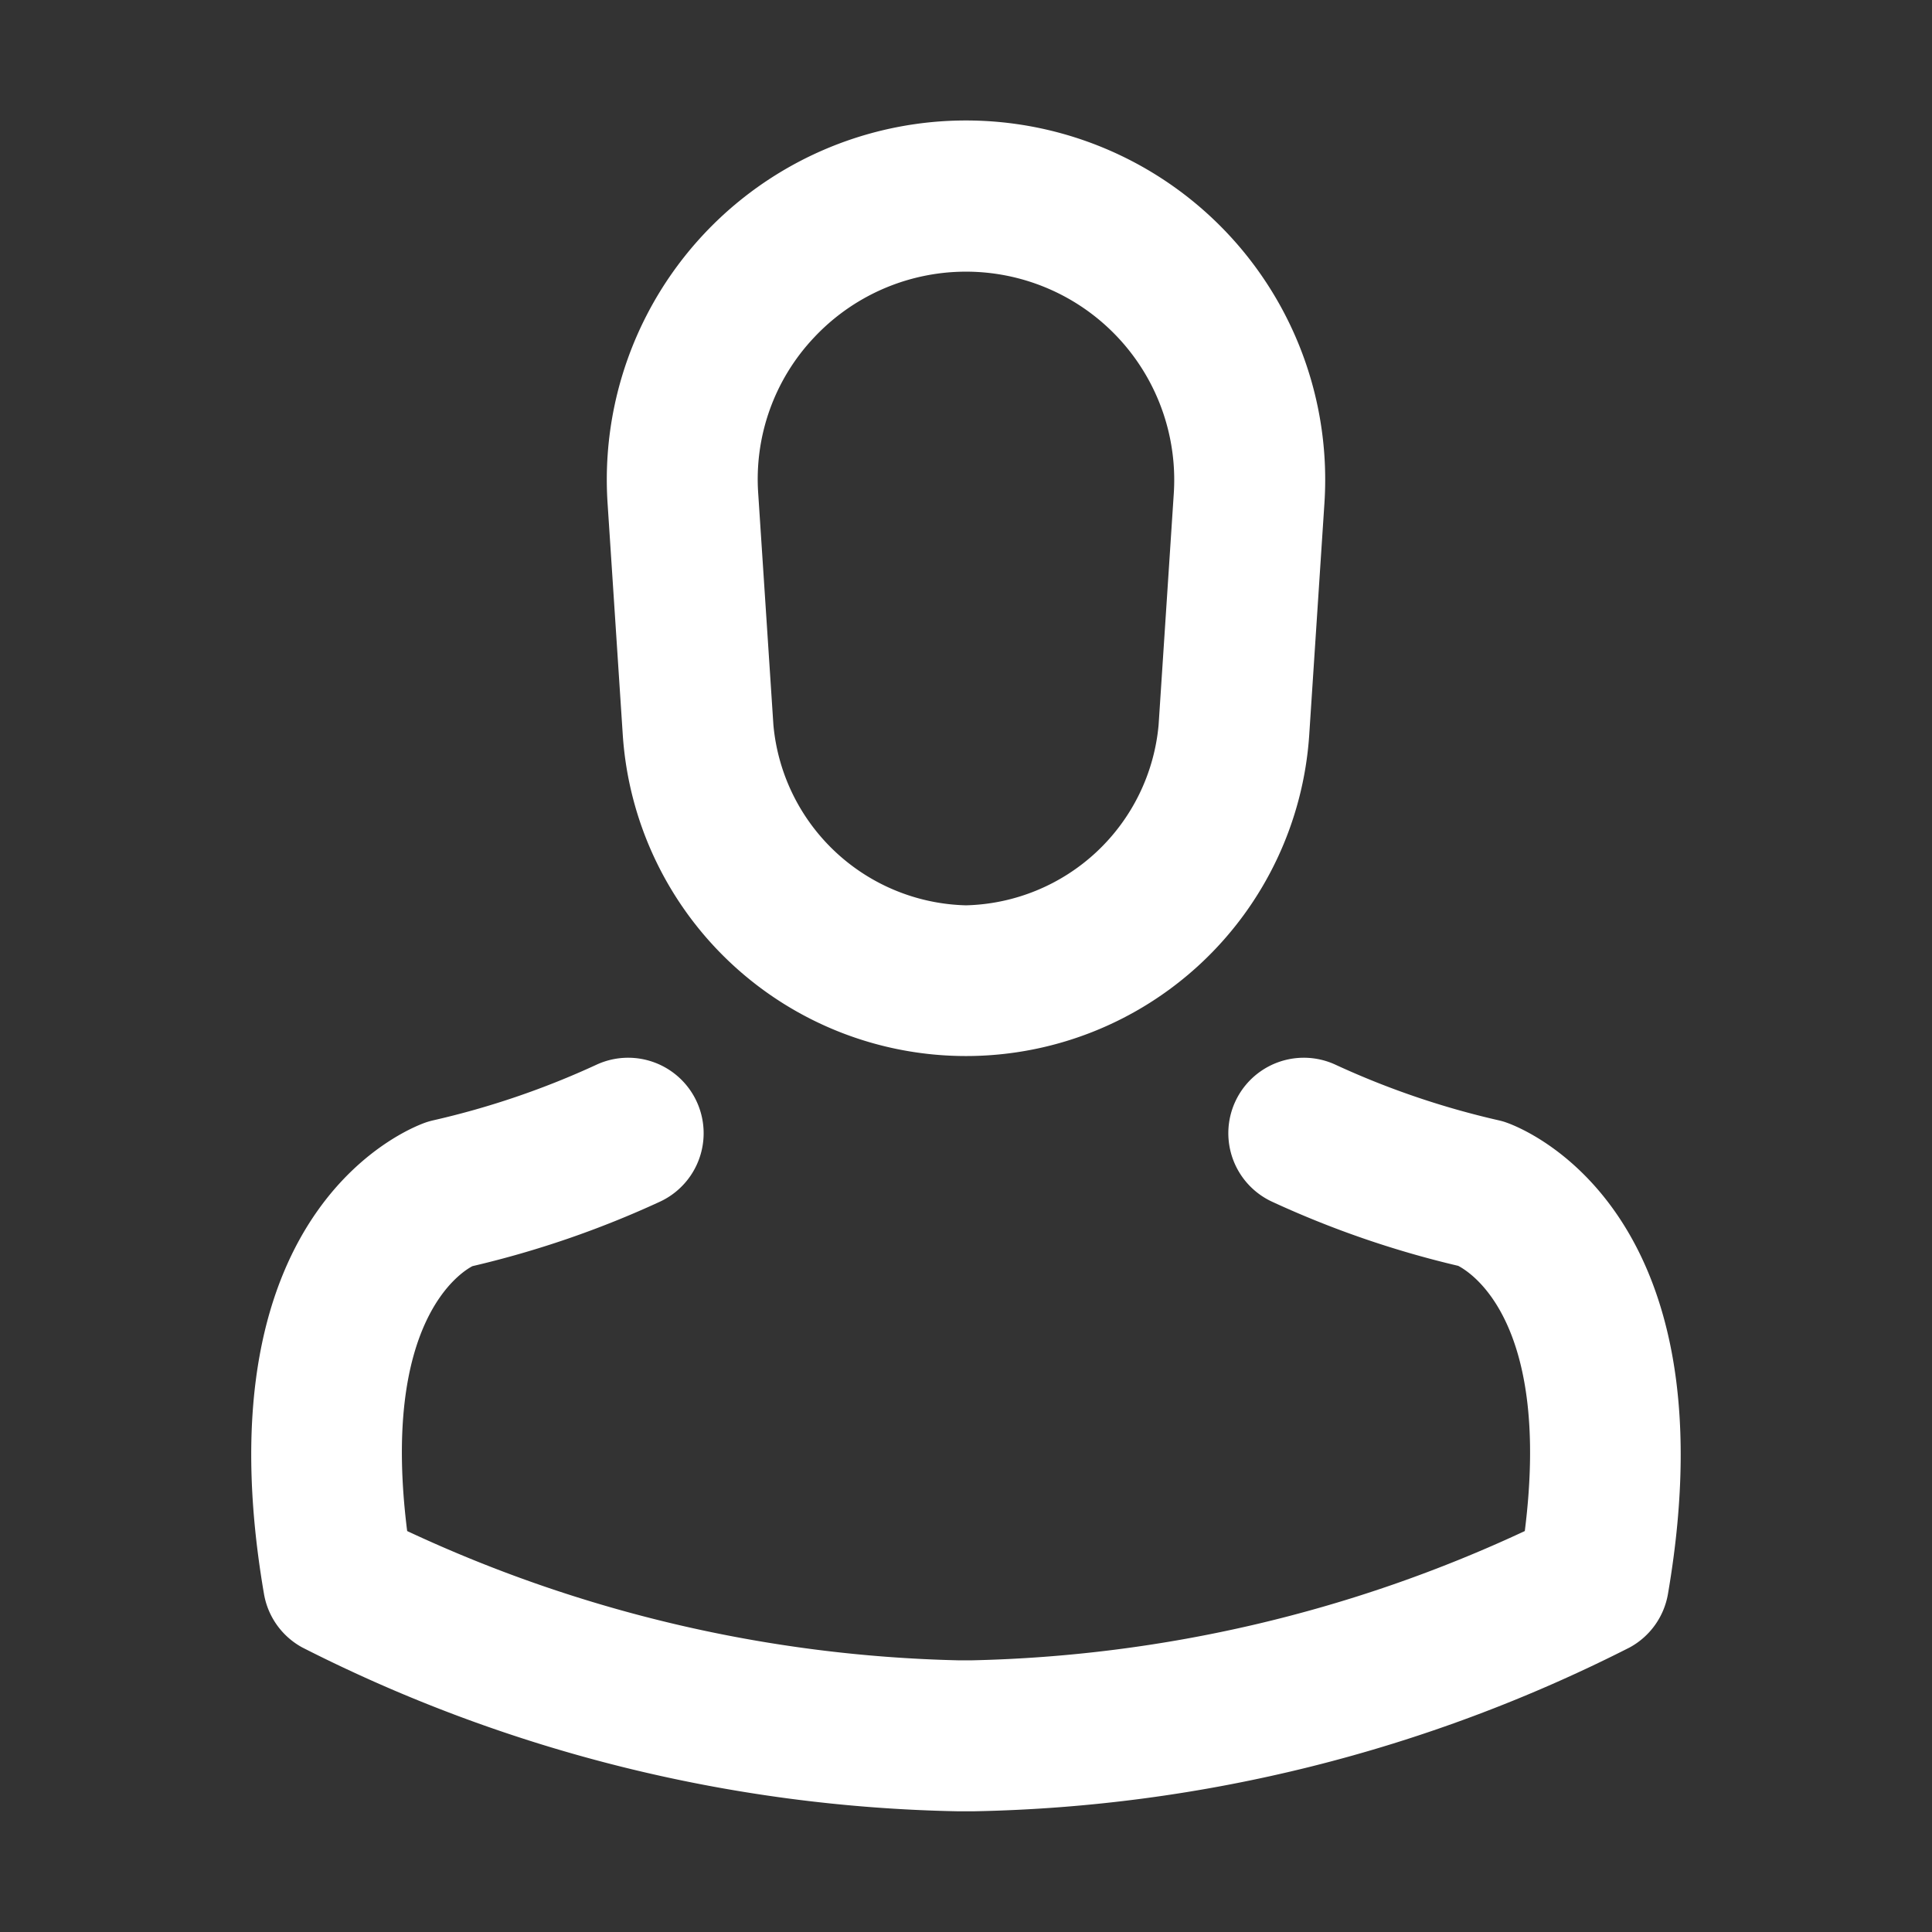 <svg xmlns="http://www.w3.org/2000/svg" version="1.1" xmlns:xlink="http://www.w3.org/1999/xlink" xmlns:svgjs="http://svgjs.com/svgjs" width="512" height="512" x="0" y="0" viewBox="0 0 64 64" style="enable-background:new 0 0 512 512" xml:space="preserve" class=""><rect x="0" y="0" width="64" height="64" fill="#333333" stroke="none"/><g><path d="M20.63 24.342a11.395 11.395 0 0 0 22.74 0l.503-7.666a11.899 11.899 0 1 0-23.746 0zm6.335-13.16a6.898 6.898 0 0 1 11.918 5.167l-.503 7.666A6.57 6.57 0 0 1 32 29.99a6.57 6.57 0 0 1-6.38-5.975l-.503-7.666a6.831 6.831 0 0 1 1.848-5.167z" fill="#ffffff" data-original="#000000" class=""></path><path d="M49.864 37.172a2.55 2.55 0 0 0-.205-.057 27.425 27.425 0 0 1-5.406-1.839 2.5 2.5 0 0 0-2.125 4.527 32.305 32.305 0 0 0 6.178 2.13c.499.262 3.065 1.96 2.205 8.785A45.65 45.65 0 0 1 32.21 55h-.477a45.531 45.531 0 0 1-18.245-4.282c-.88-6.989 1.827-8.6 2.162-8.775a32.377 32.377 0 0 0 6.221-2.14 2.5 2.5 0 0 0-2.125-4.527 27.425 27.425 0 0 1-5.406 1.839 2.563 2.563 0 0 0-.205.057c-.312.102-7.62 2.639-5.39 15.63a2.499 2.499 0 0 0 1.266 1.771 49.965 49.965 0 0 0 21.703 5.428h.555a50.002 50.002 0 0 0 21.718-5.428 2.499 2.499 0 0 0 1.266-1.77c2.23-12.992-5.078-15.53-5.39-15.63z" fill="#ffffff" data-original="#000000" class=""></path></g></svg>